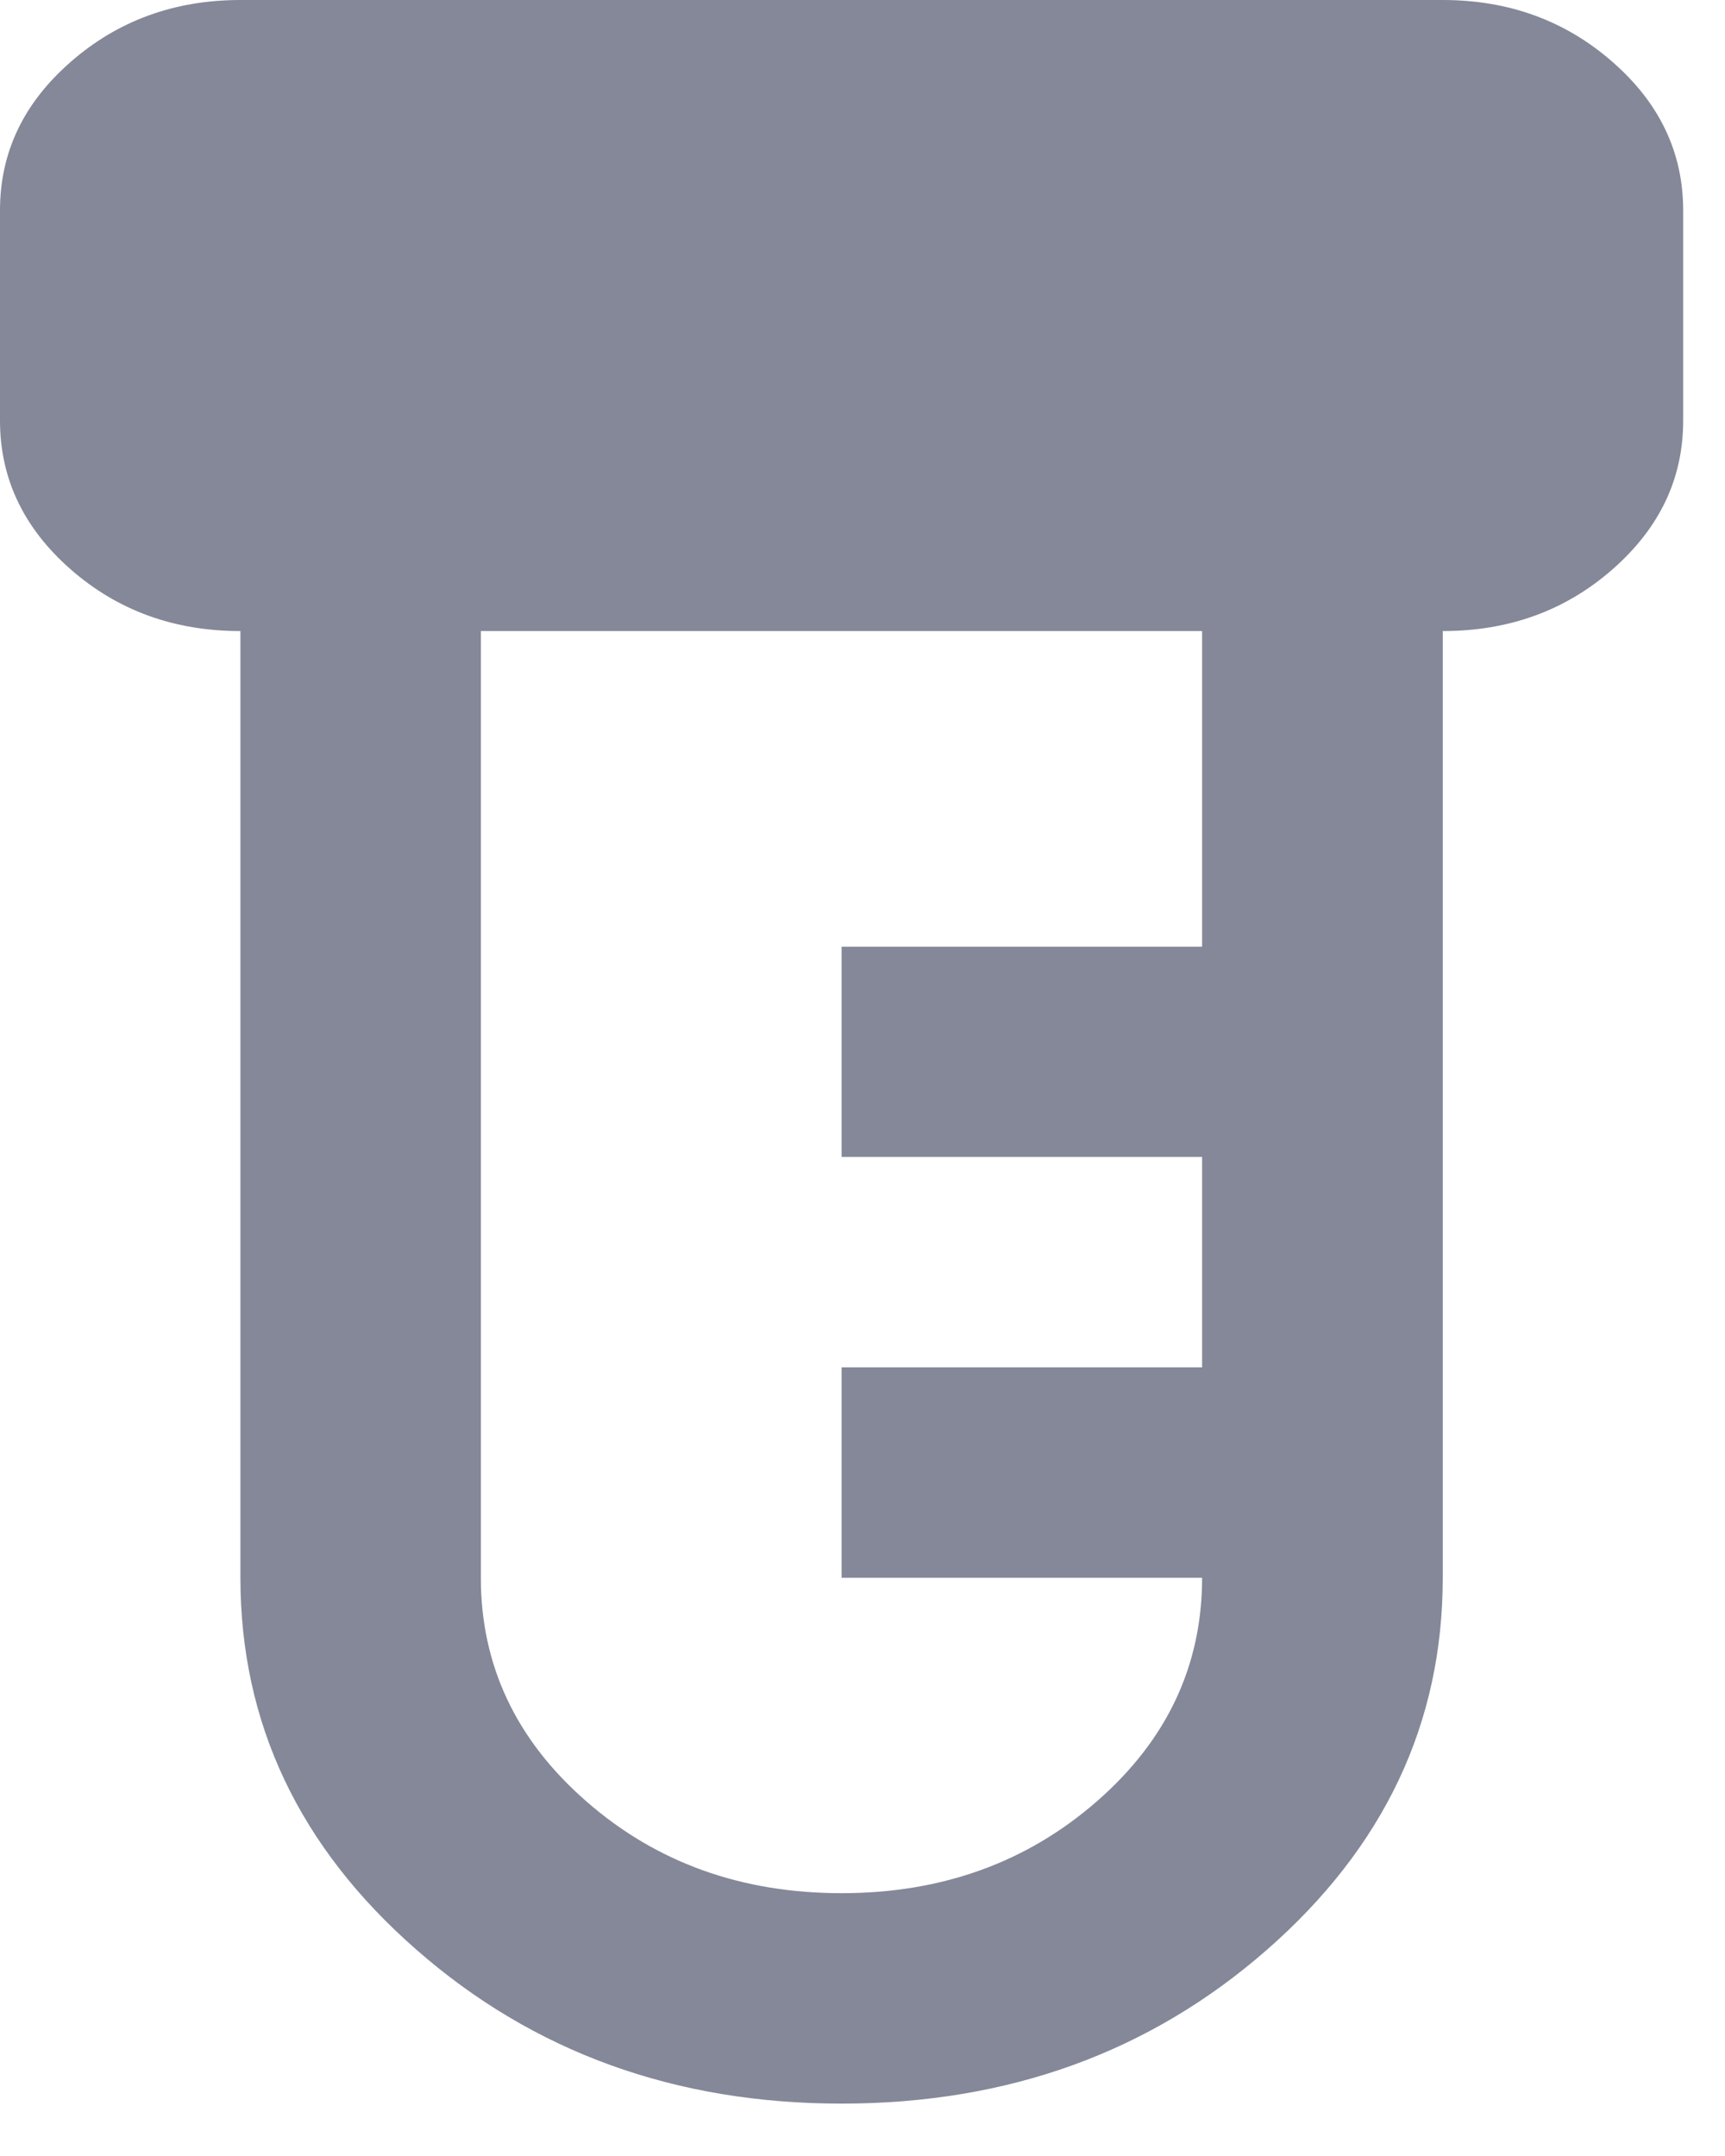 <svg width="8" height="10" viewBox="0 0 8 10" fill="none" xmlns="http://www.w3.org/2000/svg">
<path d="M3.903 9.757C3.132 9.757 2.474 9.519 1.931 9.043C1.387 8.567 1.115 7.992 1.115 7.318V2.927C0.808 2.927 0.546 2.832 0.328 2.641C0.11 2.45 0 2.22 0 1.951V0.976C0 0.707 0.109 0.478 0.328 0.287C0.546 0.096 0.809 0 1.115 0H6.691C6.997 0 7.26 0.096 7.478 0.287C7.697 0.478 7.806 0.708 7.806 0.976V1.951C7.806 2.22 7.697 2.449 7.478 2.641C7.26 2.832 6.998 2.927 6.691 2.927V7.318C6.691 7.993 6.419 8.568 5.875 9.044C5.331 9.52 4.674 9.757 3.903 9.757ZM3.903 8.781C4.367 8.781 4.762 8.639 5.088 8.354C5.413 8.07 5.575 7.724 5.575 7.318H3.903V6.342H5.575V5.366H3.903V4.391H5.575V2.927H2.23V7.318C2.23 7.724 2.393 8.07 2.718 8.354C3.043 8.639 3.438 8.781 3.903 8.781Z" fill="#2C334E" fill-opacity="0.58"/>
</svg>
